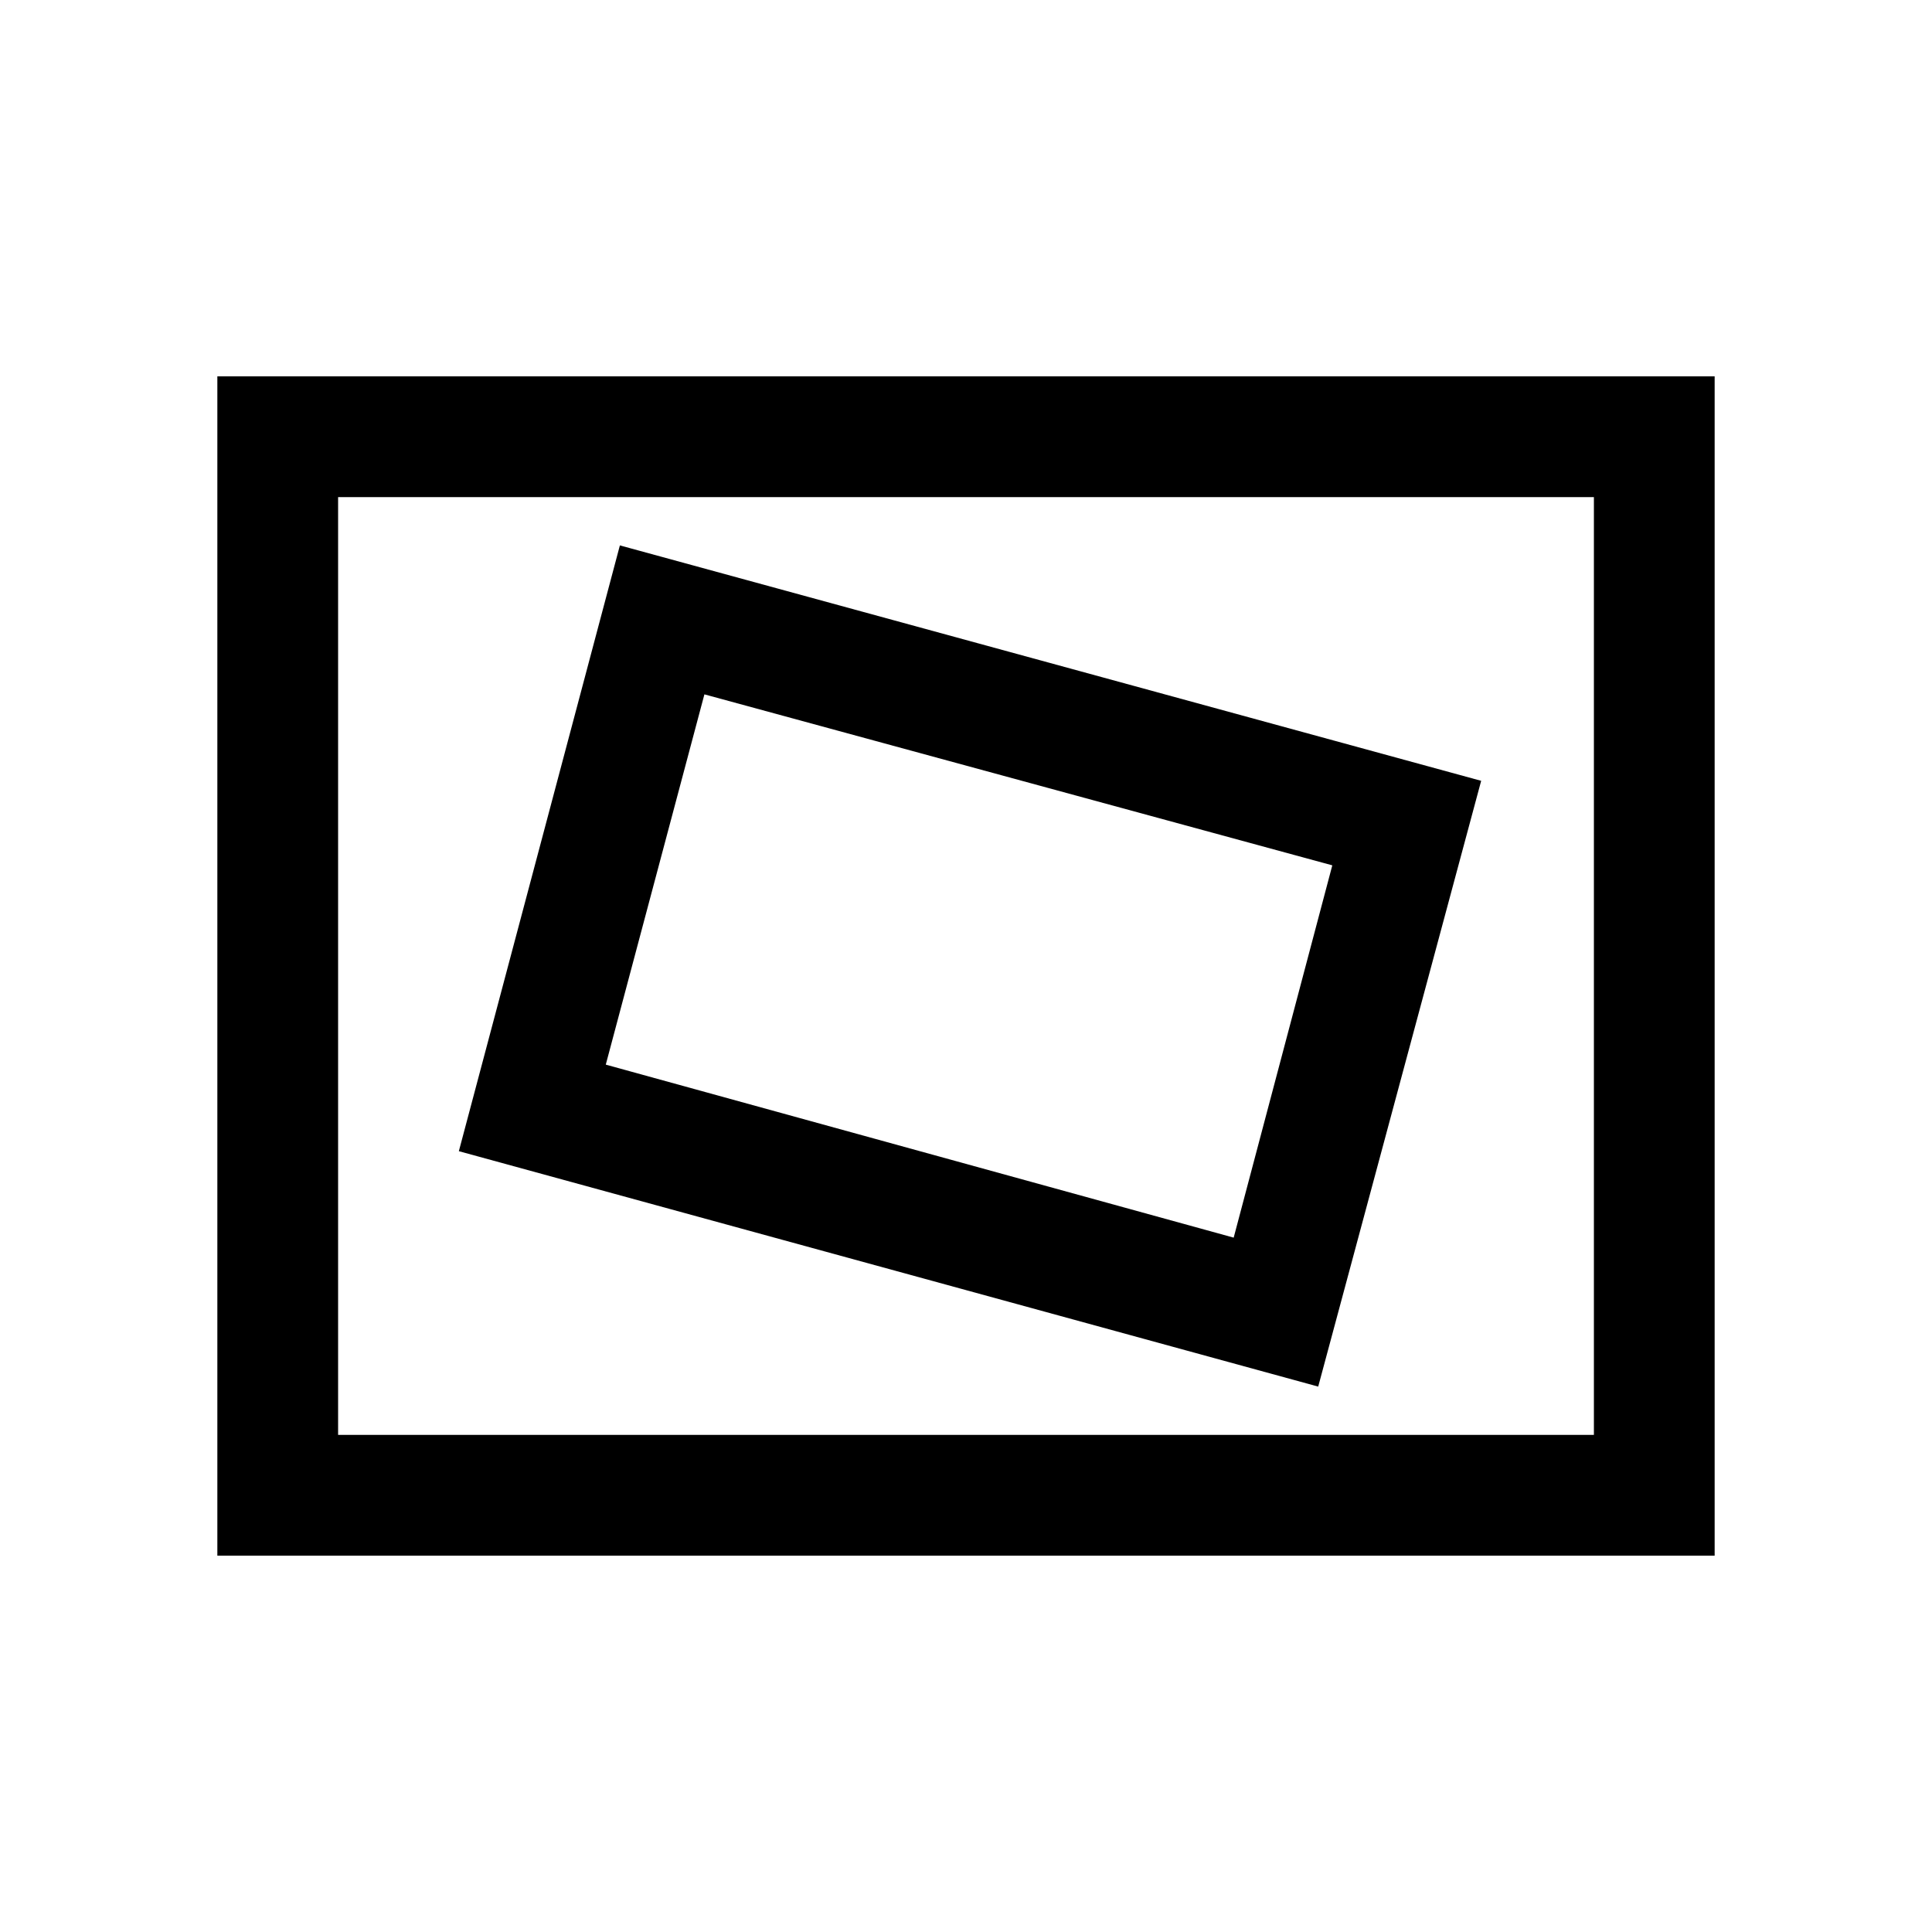 <svg xmlns="http://www.w3.org/2000/svg" height="20" width="20"><path d="M13.646 14.354 15.333 8.083 6.417 5.646 4.75 11.917ZM12.771 12.812 6.271 11.021 7.292 7.188 13.792 8.958ZM2.25 16.104V3.896H17.75V16.104ZM3.5 14.854H16.5V5.146H3.5ZM3.5 14.854V5.146V14.854Z"/></svg>